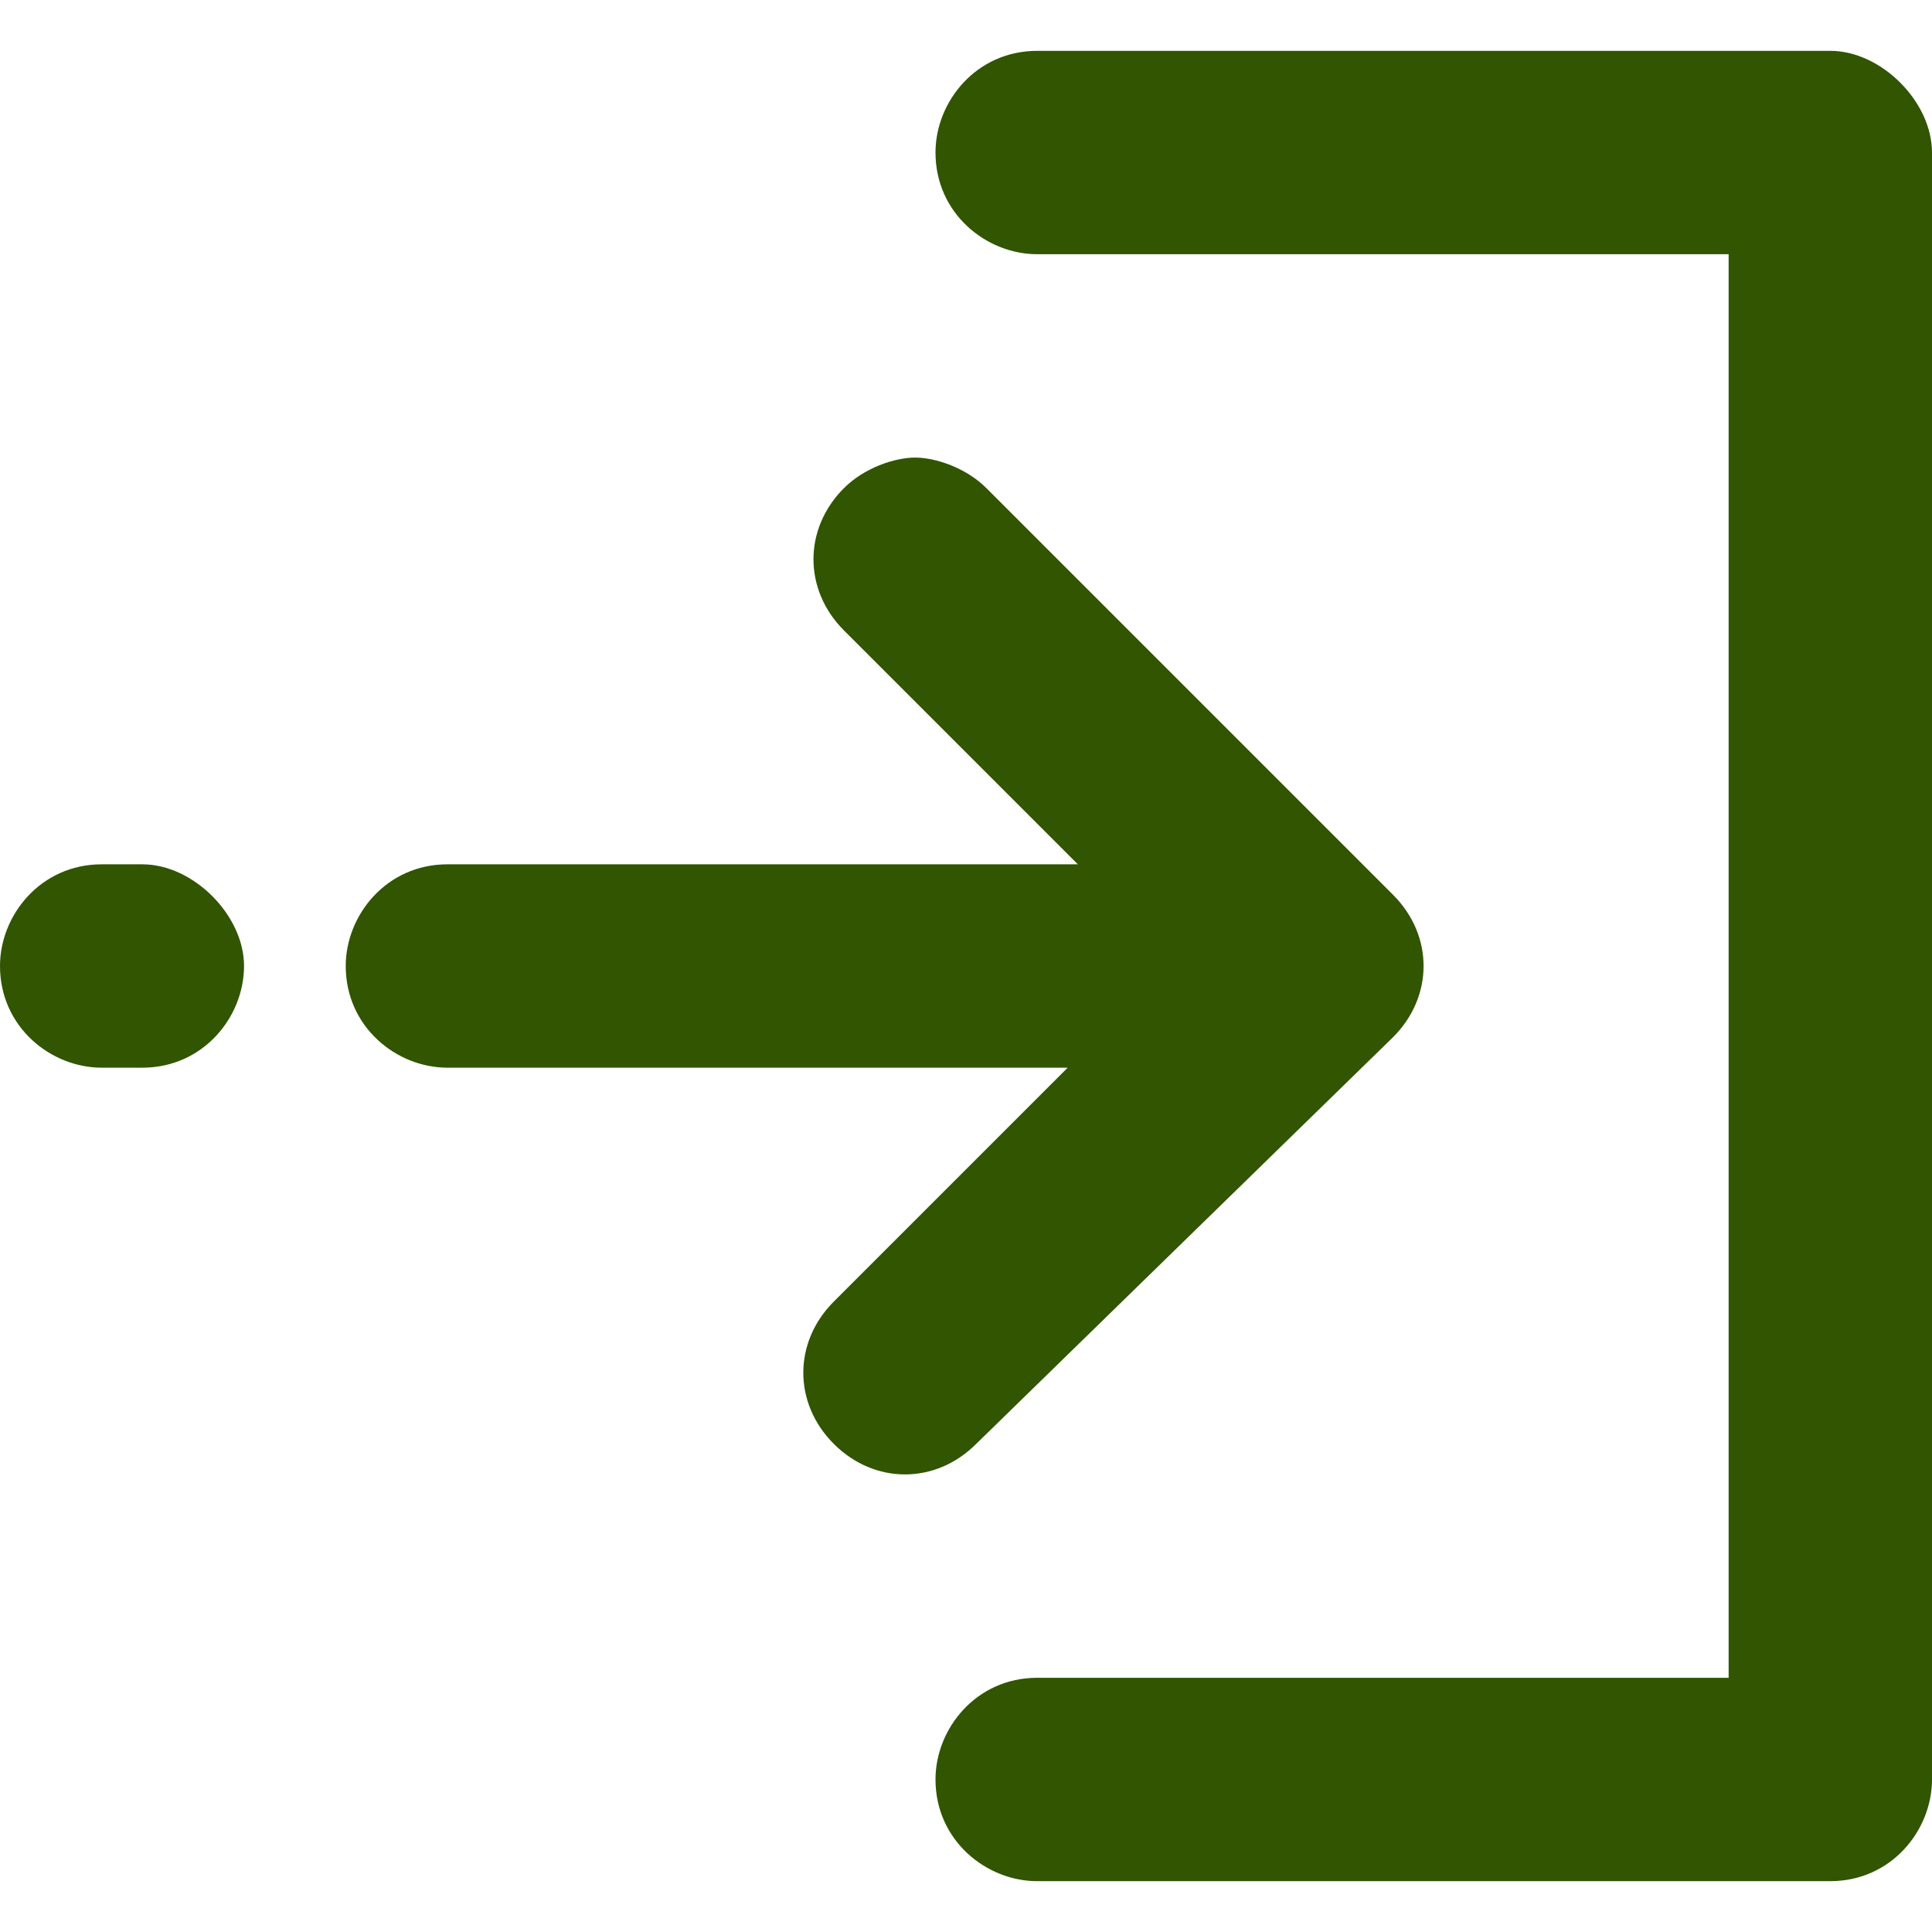 <?xml version="1.0" encoding="utf-8"?>
<!-- Generated by IcoMoon.io -->
<!DOCTYPE svg PUBLIC "-//W3C//DTD SVG 1.1//EN" "http://www.w3.org/Graphics/SVG/1.1/DTD/svg11.dtd">
<svg version="1.1" xmlns="http://www.w3.org/2000/svg" xmlns:xlink="http://www.w3.org/1999/xlink" width="1024" height="1024" viewBox="0 0 1024 1024">
<g id="icomoon-ignore">
</g>
<path fill="#315500" d="M738.358 549.726c21.558-21.558 21.558-53.895 0-75.453l-215.579-215.579c-10.779-10.779-26.947-16.168-37.726-16.168s-26.947 5.389-37.726 16.168c-21.558 21.558-21.558 53.895 0 75.453l123.958 123.958h-334.147c-32.337 0-53.895 26.947-53.895 53.895 0 32.337 26.947 53.895 53.895 53.895h328.758l-123.958 123.958c-21.558 21.558-21.558 53.895 0 75.453s53.895 21.558 75.453 0l220.968-215.579zM75.453 458.105h-21.558c-32.337 0-53.895 26.947-53.895 53.895 0 32.337 26.947 53.895 53.895 53.895h21.558c32.337 0 53.895-26.947 53.895-53.895s-26.947-53.895-53.895-53.895zM970.105 26.947h-420.379c-32.337 0-53.895 26.947-53.895 53.895 0 32.337 26.947 53.895 53.895 53.895h366.484v754.526h-366.484c-32.337 0-53.895 26.947-53.895 53.895 0 32.337 26.947 53.895 53.895 53.895h420.379c32.337 0 53.895-26.947 53.895-53.895v-862.316c0-26.947-26.947-53.895-53.895-53.895z"></path>
</svg>
